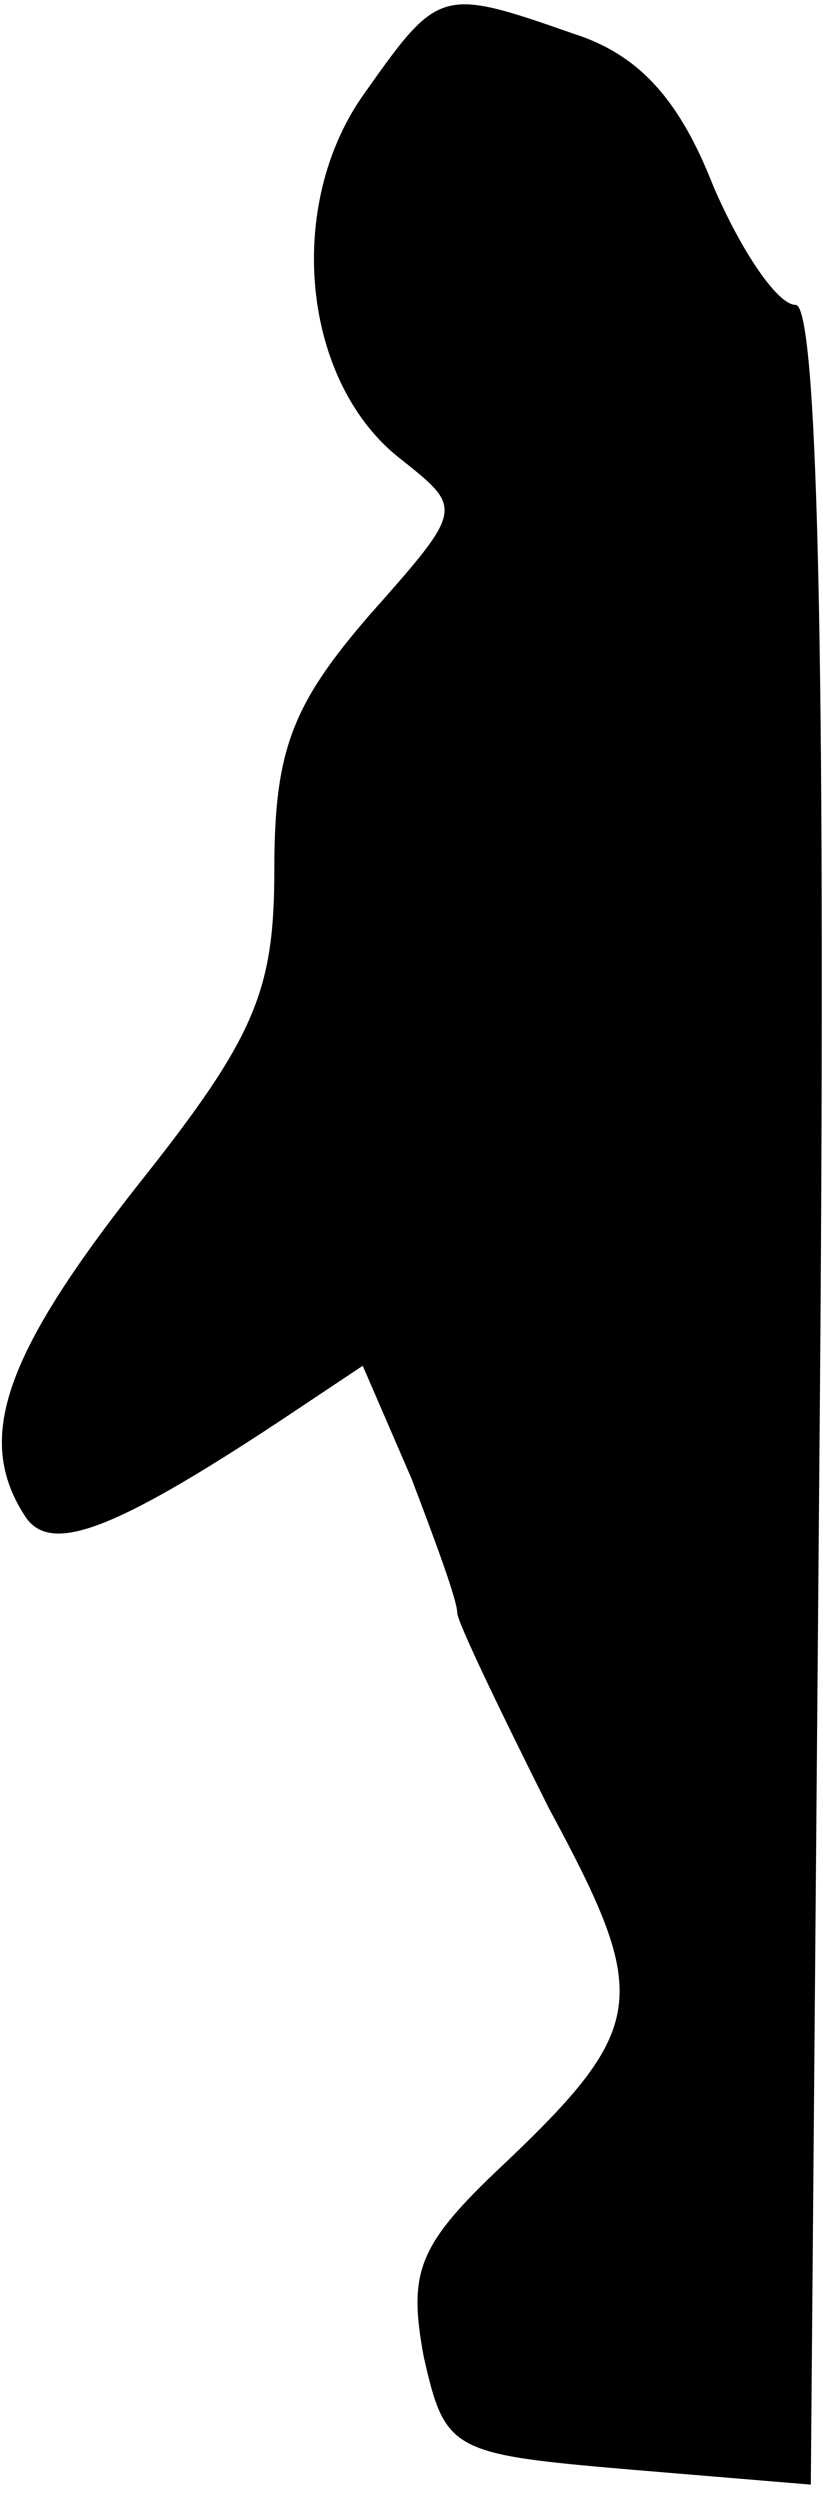 <?xml version="1.0" standalone="no"?>
<!DOCTYPE svg PUBLIC "-//W3C//DTD SVG 20010904//EN"
 "http://www.w3.org/TR/2001/REC-SVG-20010904/DTD/svg10.dtd">
<svg version="1.0" xmlns="http://www.w3.org/2000/svg"
 width="27pt" height="82pt" viewBox="0 0 27 82"
 preserveAspectRatio="xMidYMid meet">
<g transform="translate(0,82) scale(0.1,-0.1)"
fill="#000000" stroke="none">
<path fill="#000000" stroke="none" d="M120 790 c-27 -37 -21 -96 12 -121 20
-16 20 -16 -11 -51 -25 -29 -31 -44 -31 -83 0 -40 -6 -55 -45 -104 -44 -56
-53 -83 -37 -108 8 -13 28 -6 84 31 l27 18 16 -37 c8 -21 15 -40 15 -44 0 -3
14 -32 30 -64 34 -63 33 -72 -18 -120 -25 -24 -28 -33 -23 -60 7 -31 9 -32 67
-37 l60 -5 3 358 c2 249 -1 357 -8 357 -6 0 -18 18 -27 39 -11 28 -24 43 -46
50 -43 15 -44 15 -68 -19z"/>
</g>
</svg>
